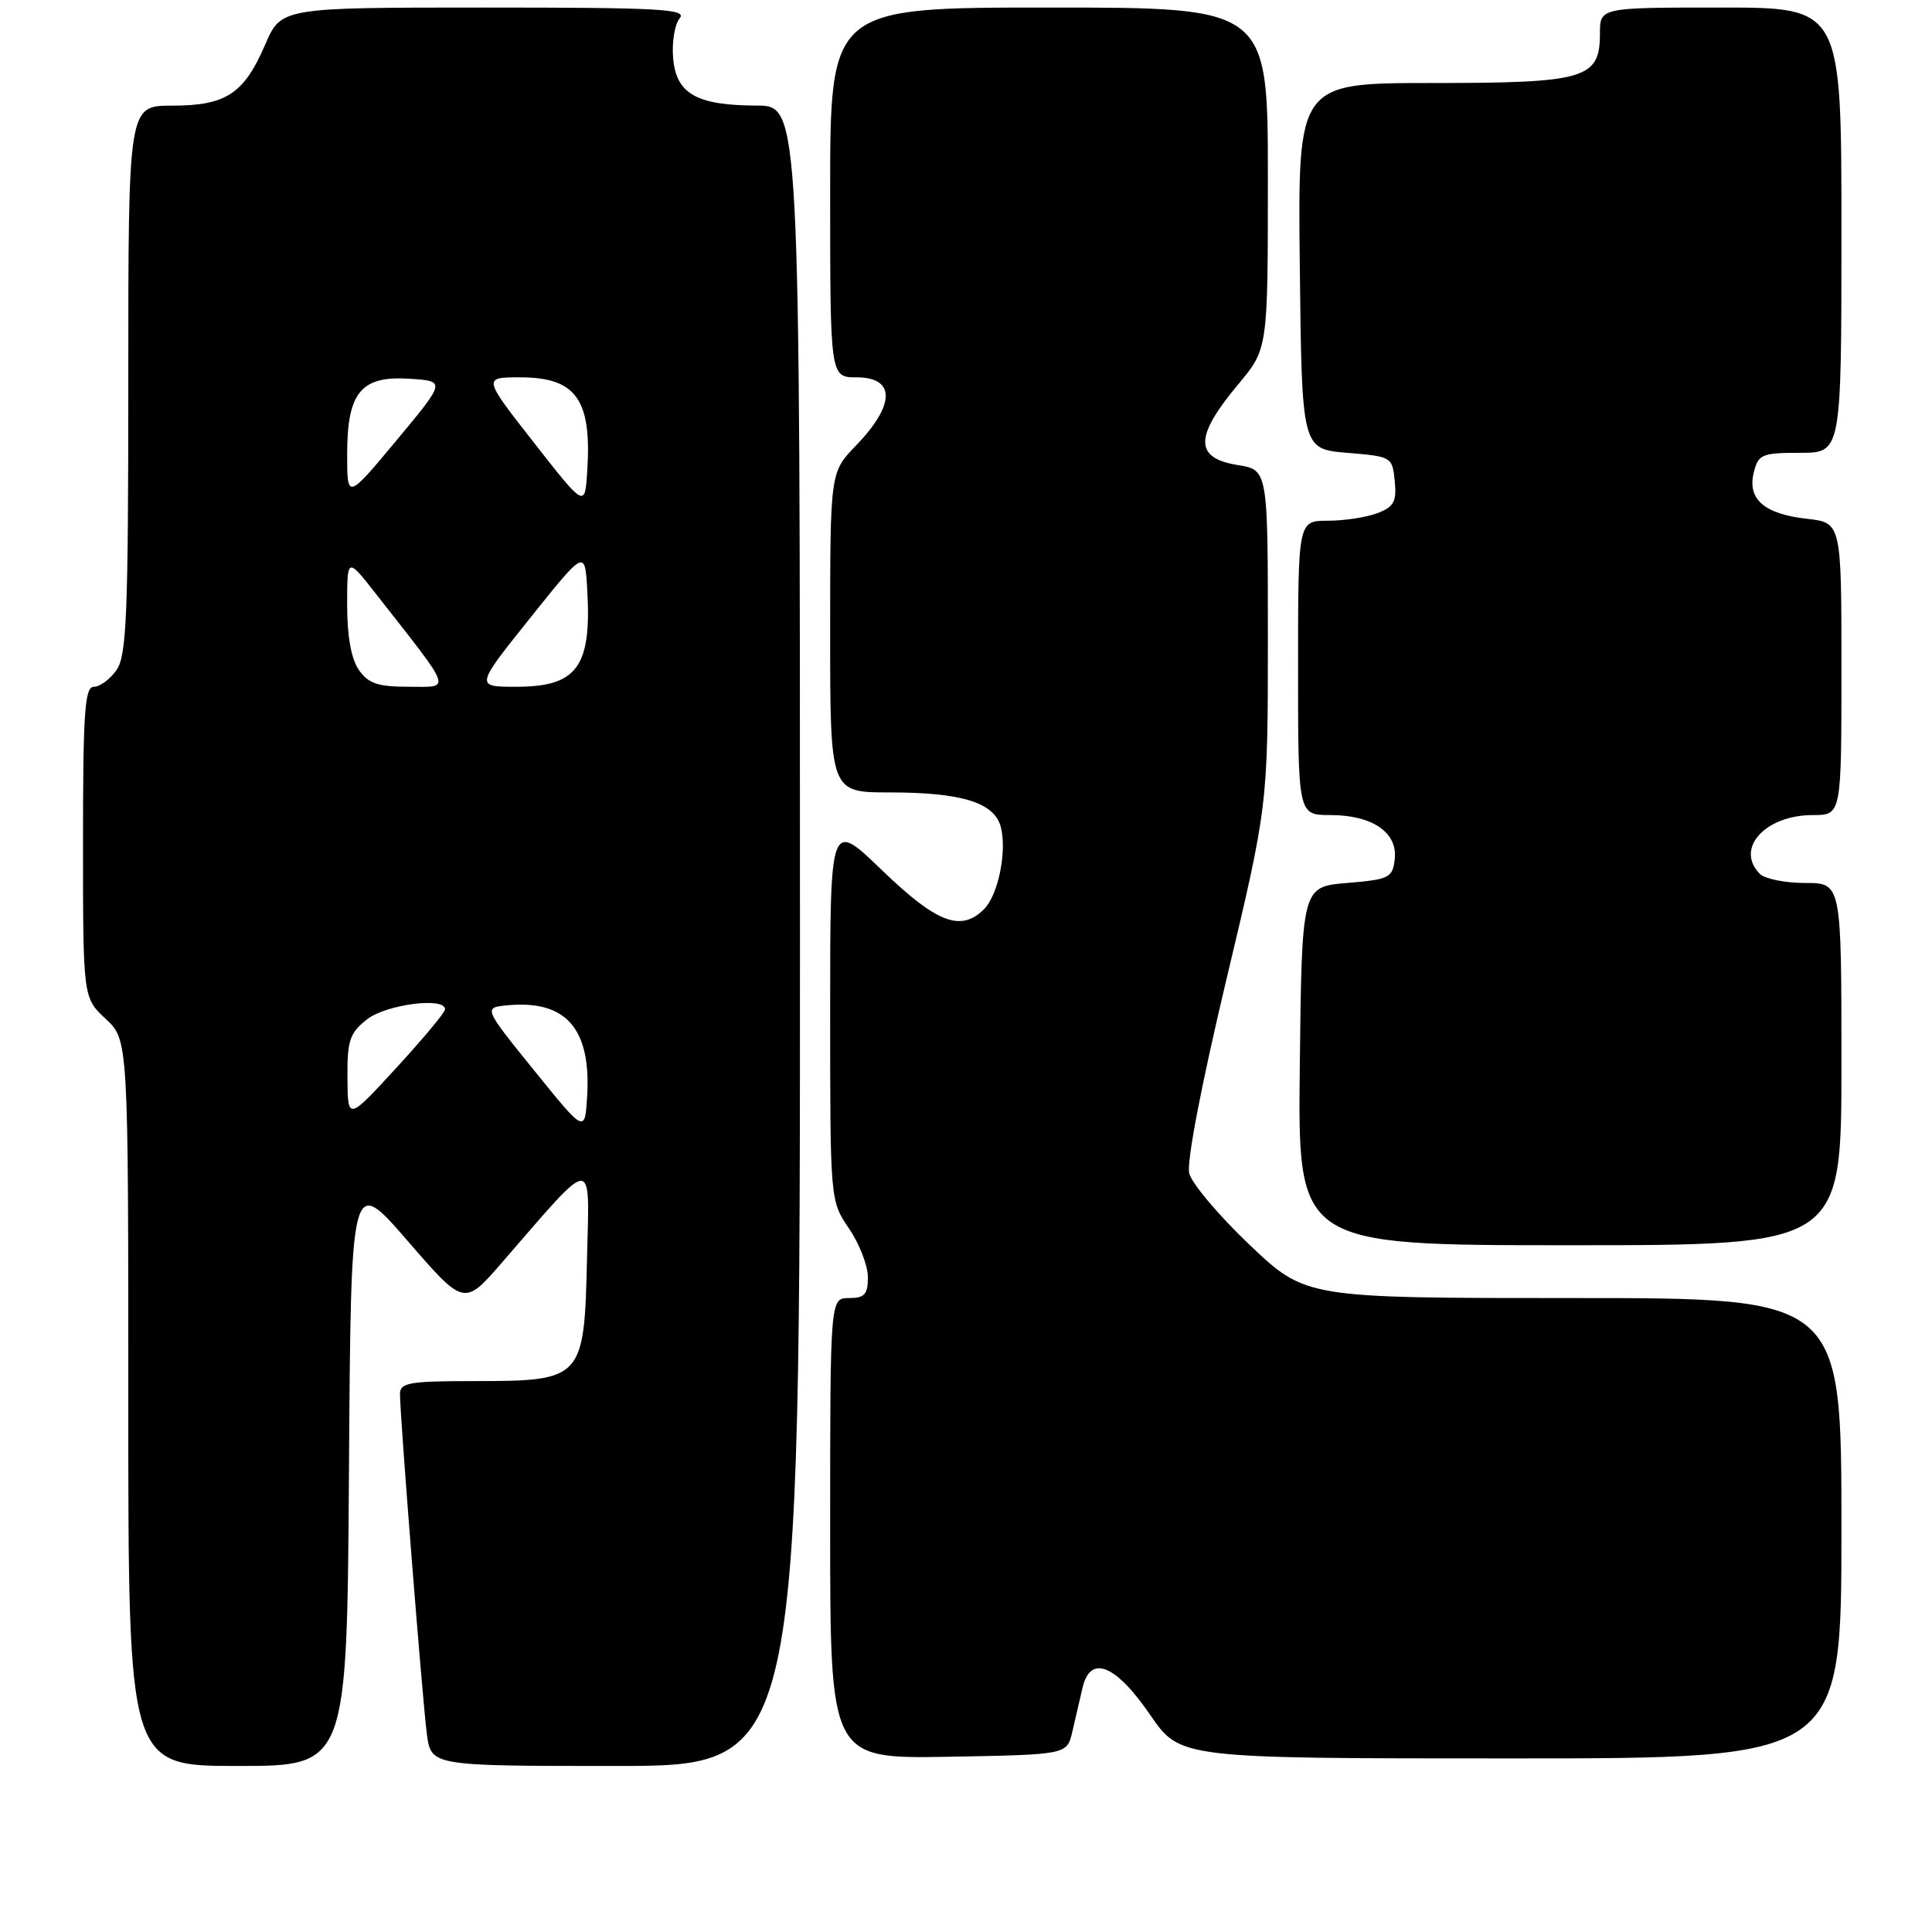 <?xml version="1.0" encoding="UTF-8" standalone="no"?>
<!DOCTYPE svg PUBLIC "-//W3C//DTD SVG 1.1//EN" "http://www.w3.org/Graphics/SVG/1.1/DTD/svg11.dtd" >
<svg xmlns="http://www.w3.org/2000/svg" xmlns:xlink="http://www.w3.org/1999/xlink" version="1.1" viewBox="0 0 256 256">
 <g >
 <path fill="currentColor"
d=" M 46.24 194.87 C 46.50 155.75 46.50 155.75 54.00 164.41 C 61.50 173.07 61.50 173.07 66.50 167.31 C 78.99 152.92 78.10 152.95 77.78 166.84 C 77.42 182.76 77.20 183.00 62.89 183.00 C 54.24 183.00 53.00 183.21 53.00 184.71 C 53.00 187.68 55.98 225.32 56.56 229.75 C 57.12 234.00 57.12 234.00 81.56 234.00 C 106.00 234.00 106.00 234.00 106.00 124.00 C 106.00 14.00 106.00 14.00 100.25 13.99 C 92.27 13.96 89.58 12.43 89.19 7.66 C 89.01 5.57 89.41 3.22 90.06 2.43 C 91.08 1.20 87.55 1.00 64.25 1.00 C 37.25 1.00 37.25 1.00 35.12 5.95 C 32.32 12.44 29.94 14.00 22.78 14.00 C 17.00 14.00 17.00 14.00 17.00 50.28 C 17.00 81.49 16.78 86.87 15.44 88.78 C 14.59 90.00 13.24 91.00 12.44 91.00 C 11.23 91.00 11.00 94.32 11.00 111.60 C 11.00 132.20 11.00 132.20 14.00 135.00 C 17.00 137.80 17.00 137.80 17.00 185.90 C 17.00 234.00 17.00 234.00 31.49 234.00 C 45.98 234.00 45.98 234.00 46.24 194.87 Z  M 142.08 229.50 C 142.47 227.85 143.08 225.23 143.43 223.69 C 144.45 219.19 147.80 220.51 152.42 227.25 C 156.37 233.00 156.37 233.00 200.19 233.00 C 244.00 233.00 244.00 233.00 244.00 202.50 C 244.00 172.00 244.00 172.00 208.50 172.00 C 173.01 172.00 173.01 172.00 165.60 164.97 C 161.53 161.10 157.92 156.83 157.58 155.48 C 157.21 154.01 159.17 143.81 162.48 129.89 C 168.00 106.74 168.00 106.74 168.00 84.50 C 168.00 62.26 168.00 62.26 164.00 61.62 C 158.23 60.69 158.26 57.86 164.10 50.89 C 168.00 46.22 168.00 46.22 168.00 23.61 C 168.00 1.00 168.00 1.00 139.00 1.00 C 110.00 1.00 110.00 1.00 110.00 25.50 C 110.00 50.00 110.00 50.00 113.50 50.00 C 118.68 50.00 118.65 53.63 113.42 59.04 C 110.00 62.58 110.00 62.58 110.00 83.79 C 110.00 105.00 110.00 105.00 117.85 105.00 C 127.48 105.00 131.80 106.35 132.62 109.61 C 133.44 112.87 132.26 118.60 130.39 120.47 C 127.33 123.53 124.12 122.30 116.90 115.34 C 110.00 108.67 110.00 108.67 110.00 133.89 C 110.00 159.11 110.00 159.11 112.50 162.79 C 113.88 164.81 115.00 167.71 115.00 169.23 C 115.00 171.52 114.56 172.00 112.50 172.00 C 110.00 172.00 110.00 172.00 110.00 202.53 C 110.00 233.05 110.00 233.05 125.69 232.78 C 141.37 232.50 141.37 232.50 142.08 229.50 Z  M 244.00 141.00 C 244.00 117.00 244.00 117.00 239.20 117.00 C 236.56 117.00 233.86 116.46 233.20 115.80 C 229.86 112.46 233.87 108.00 240.22 108.00 C 244.00 108.00 244.00 108.00 244.00 88.63 C 244.00 69.26 244.00 69.26 239.40 68.74 C 233.74 68.10 231.50 66.13 232.39 62.58 C 232.99 60.20 233.46 60.00 238.52 60.00 C 244.00 60.00 244.00 60.00 244.00 30.50 C 244.00 1.00 244.00 1.00 228.00 1.00 C 212.00 1.00 212.00 1.00 212.00 4.44 C 212.00 10.44 210.12 11.00 189.76 11.00 C 171.96 11.00 171.96 11.00 172.23 35.25 C 172.50 59.50 172.50 59.50 178.50 60.00 C 184.42 60.49 184.50 60.54 184.81 63.75 C 185.08 66.48 184.70 67.16 182.50 68.00 C 181.05 68.55 178.10 69.00 175.93 69.00 C 172.00 69.00 172.00 69.00 172.00 88.50 C 172.00 108.00 172.00 108.00 176.28 108.00 C 181.84 108.00 185.22 110.31 184.81 113.85 C 184.52 116.32 184.10 116.53 178.50 117.00 C 172.50 117.50 172.50 117.50 172.23 141.25 C 171.96 165.00 171.96 165.00 207.98 165.00 C 244.00 165.00 244.00 165.00 244.00 141.00 Z  M 70.77 141.83 C 64.03 133.50 64.03 133.50 67.32 133.20 C 75.02 132.50 78.34 136.32 77.80 145.27 C 77.50 150.16 77.50 150.16 70.77 141.83 Z  M 46.04 142.82 C 46.00 137.86 46.33 136.89 48.63 135.07 C 51.18 133.07 59.03 132.07 58.97 133.75 C 58.96 134.16 56.05 137.65 52.51 141.50 C 46.08 148.50 46.08 148.50 46.04 142.82 Z  M 47.56 88.78 C 46.54 87.33 46.00 84.33 46.00 80.19 C 46.00 73.82 46.00 73.82 49.79 78.66 C 60.16 91.89 59.84 91.00 54.18 91.00 C 50.08 91.00 48.82 90.58 47.56 88.78 Z  M 70.23 81.91 C 77.50 72.82 77.50 72.82 77.81 78.10 C 78.41 88.36 76.48 91.00 68.41 91.00 C 62.96 91.00 62.96 91.00 70.23 81.91 Z  M 70.74 58.64 C 63.98 50.00 63.98 50.00 68.92 50.00 C 76.34 50.00 78.43 52.93 77.81 62.45 C 77.50 67.28 77.50 67.28 70.74 58.64 Z  M 46.00 60.21 C 46.00 51.98 47.83 49.76 54.30 50.19 C 59.07 50.50 59.07 50.50 52.54 58.35 C 46.00 66.20 46.00 66.20 46.00 60.21 Z "/>
</g>
</svg>